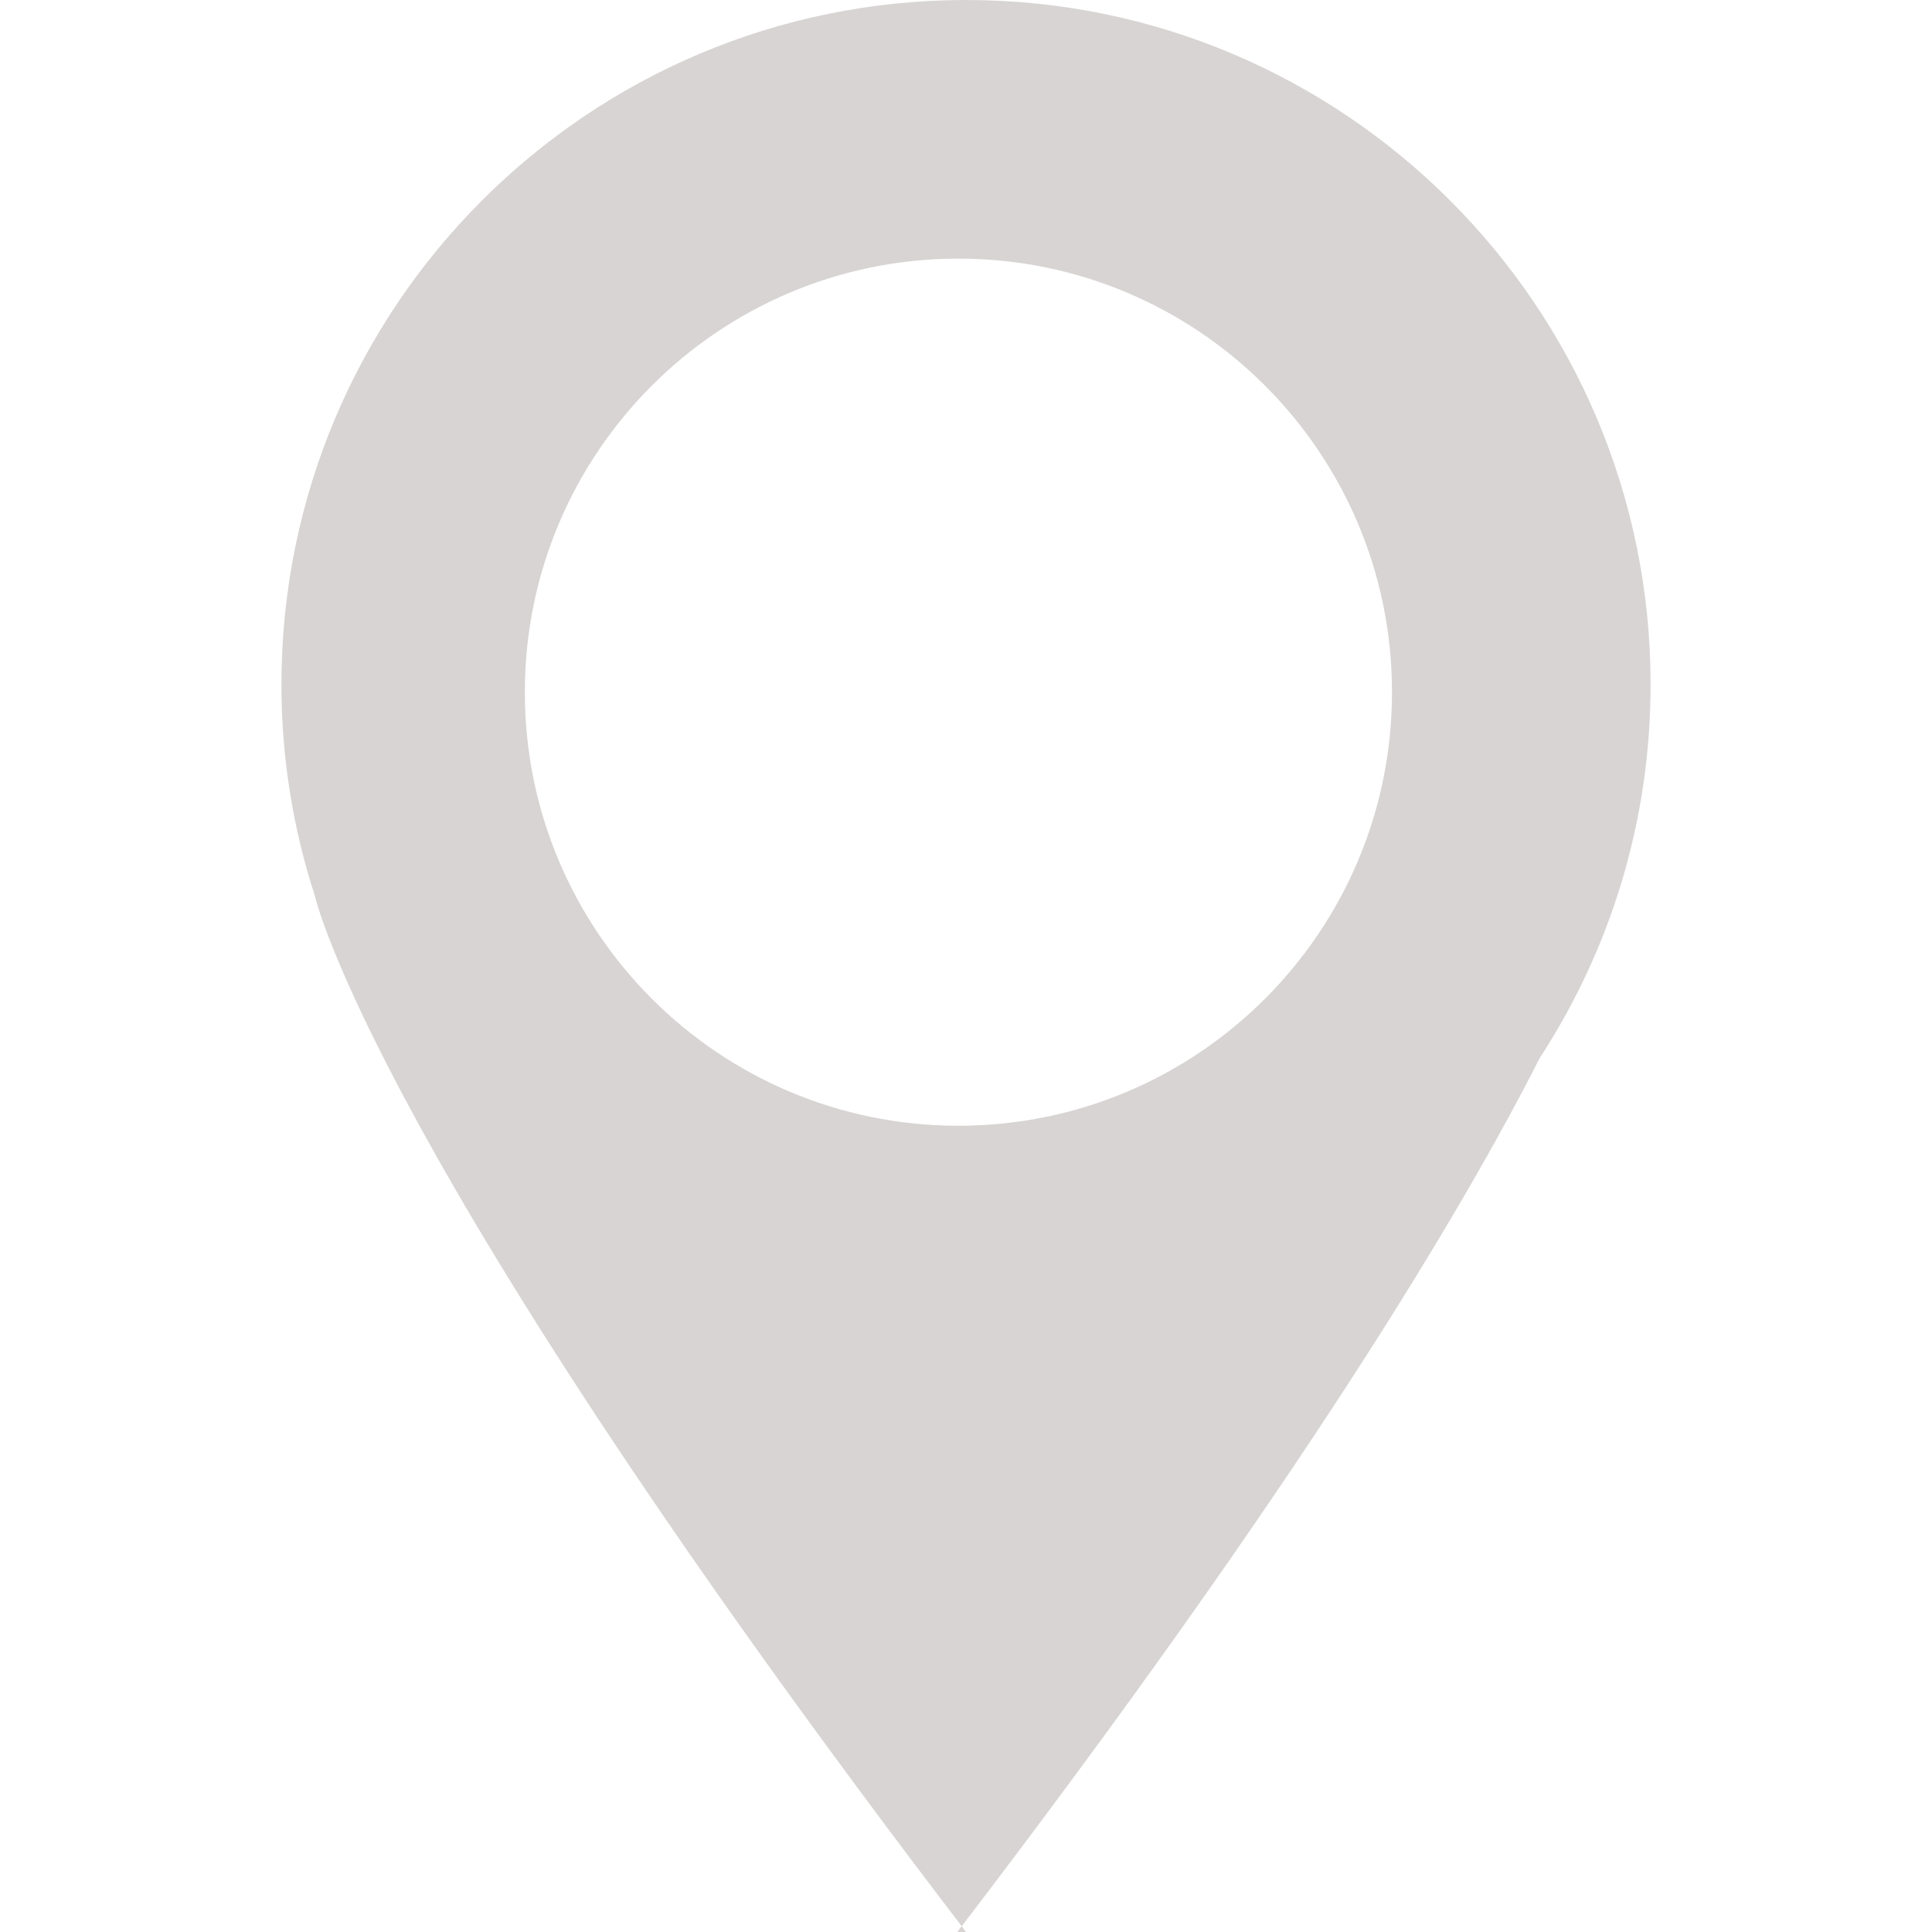 <?xml version="1.0" encoding="UTF-8" standalone="no"?>
<!DOCTYPE svg PUBLIC "-//W3C//DTD SVG 1.1//EN" "http://www.w3.org/Graphics/SVG/1.1/DTD/svg11.dtd">
<svg version="1.1" xmlns="http://www.w3.org/2000/svg" xmlns:xlink="http://www.w3.org/1999/xlink" preserveAspectRatio="xMidYMid meet" viewBox="0 0 640 640" width="20" height="20"><defs><path d="M320 0C194.76 0 93.23 101.53 93.23 226.78C93.23 251.26 97.16 274.83 104.35 296.92C104.35 296.92 104.35 296.92 104.35 296.92C104.35 296.92 123.43 382.58 318.58 638.1C430.32 491.78 484.3 401.22 510.05 350.49C533.24 314.9 546.78 272.43 546.78 226.78C546.78 101.53 445.25 0 320 0ZM173.86 229.29C173.86 149.98 238.17 85.67 317.49 85.67C396.81 85.67 461.12 149.98 461.12 229.29C461.11 308.62 396.81 372.92 317.49 372.92C238.17 372.92 173.86 308.62 173.86 229.29Z" id="bch0bAcOw"></path><path d="M318.55 638.08C318.06 638.73 317.59 639.34 317.09 640C317.28 640 318.25 640 320 640C319.36 639.15 318.87 638.52 318.55 638.08Z" id="c3wlvfrWY4"></path></defs><g><g><g><use xlink:href="#bch0bAcOw" opacity="1" fill="#d7d4d3" fill-opacity="1"></use><g><use xlink:href="#bch0bAcOw" opacity="1" fill-opacity="0" stroke="#000000" stroke-width="1" stroke-opacity="0"></use></g></g><g><use xlink:href="#c3wlvfrWY4" opacity="1" fill="#d7d4d3" fill-opacity="1"></use><g><use xlink:href="#c3wlvfrWY4" opacity="1" fill-opacity="0" stroke="#000000" stroke-width="1" stroke-opacity="0"></use></g></g></g></g></svg>